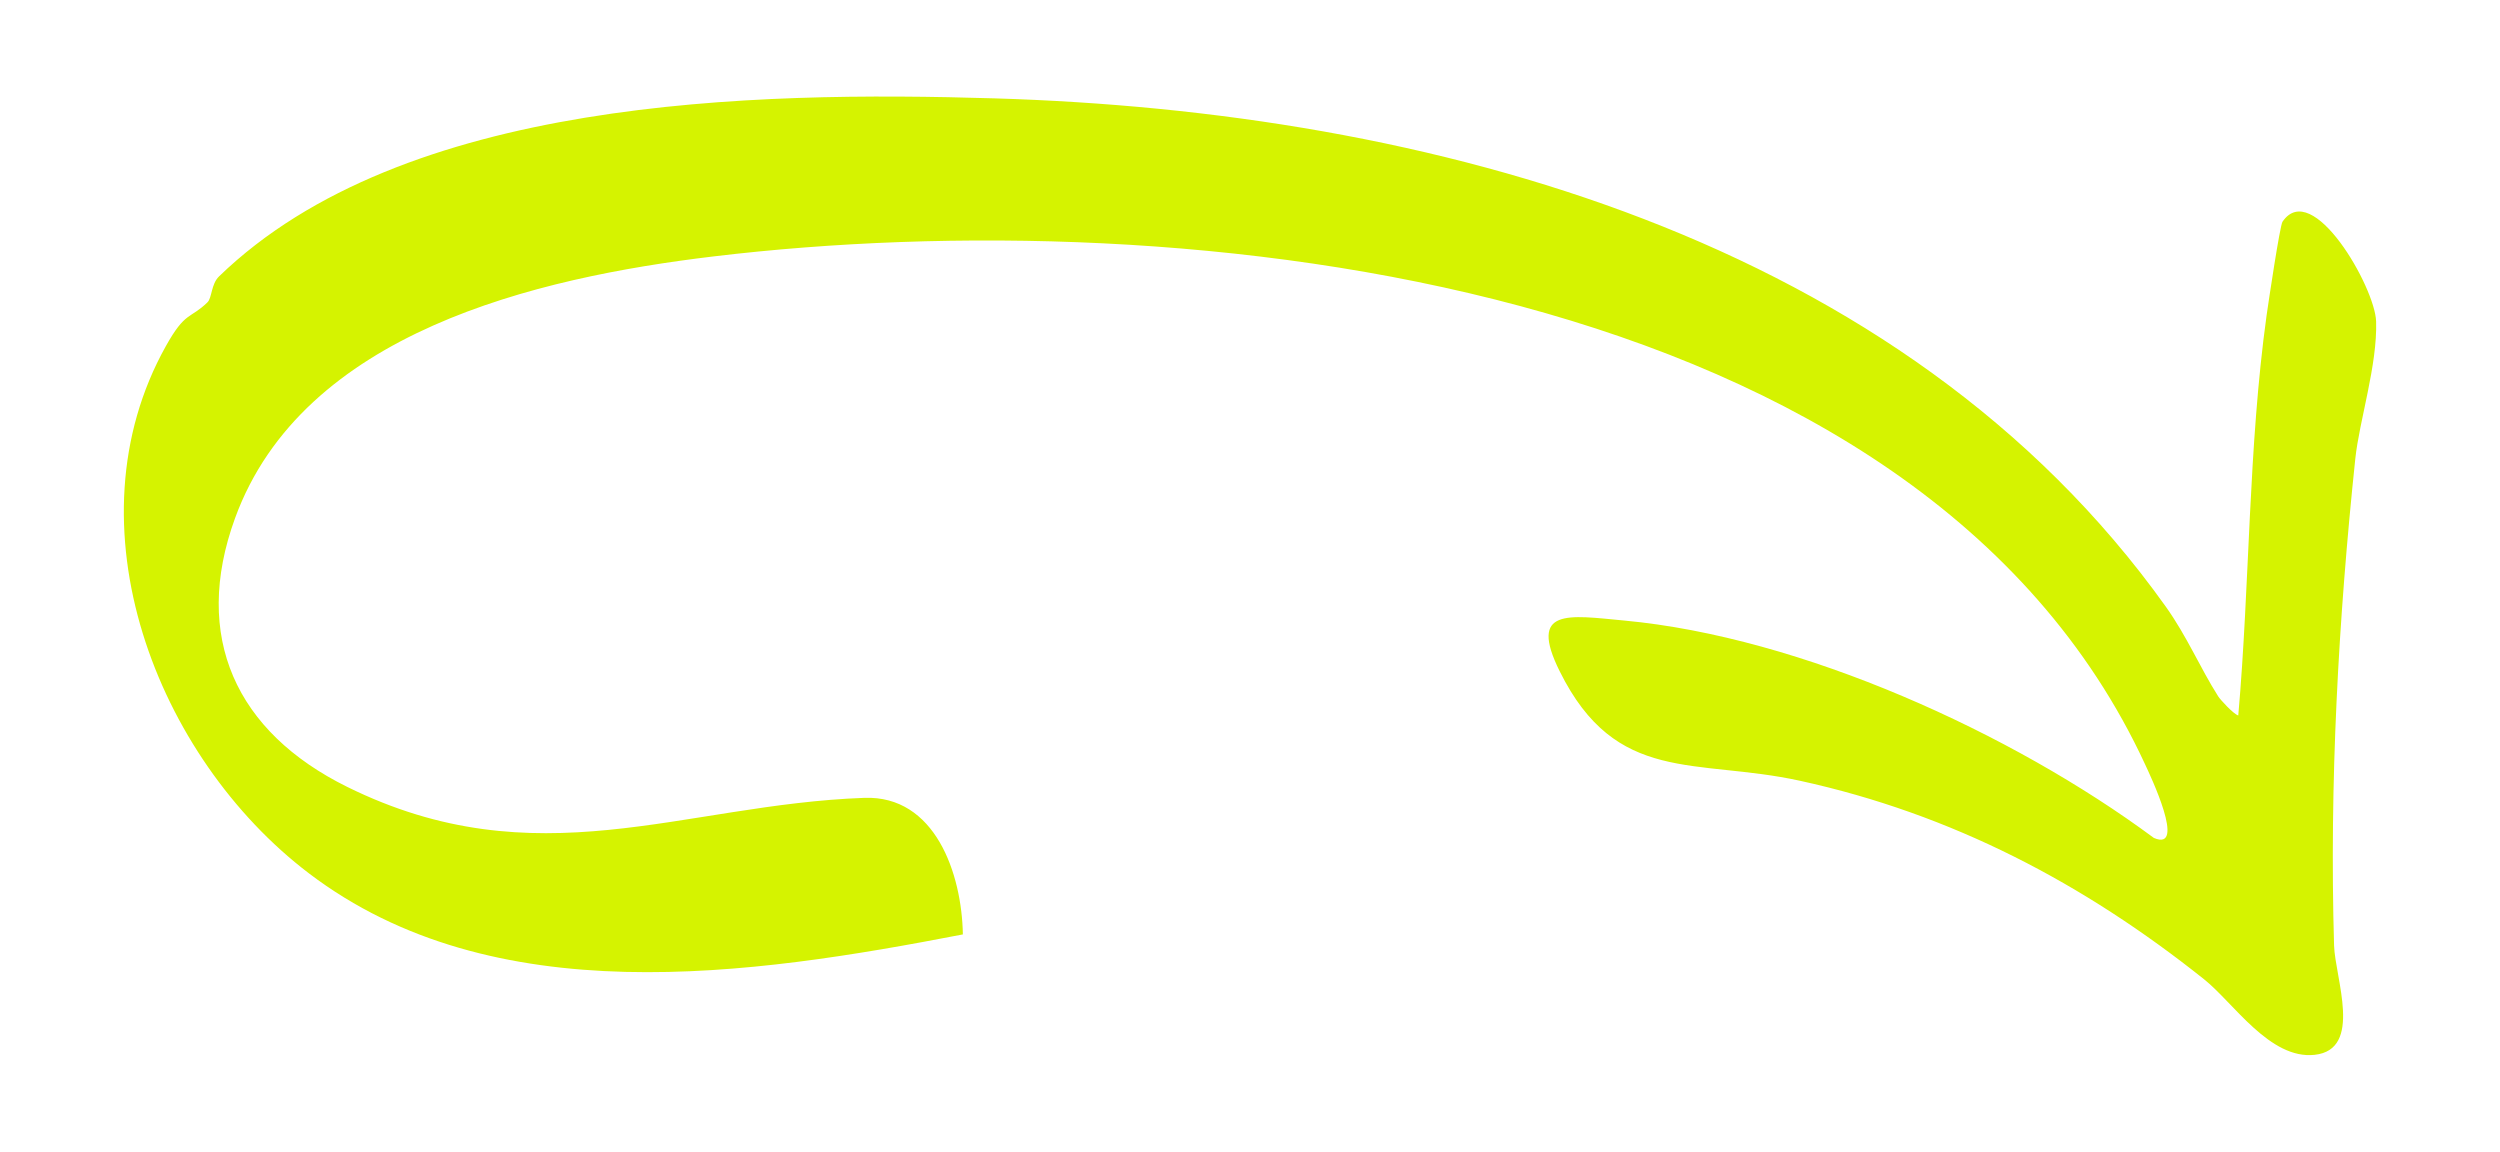 <?xml version="1.0" encoding="UTF-8"?>
<svg id="Layer_1" data-name="Layer 1" xmlns="http://www.w3.org/2000/svg" viewBox="0 0 331.17 152.56">
  <defs>
    <style>
      .cls-1 {
        fill: #d5f300;
      }
    </style>
  </defs>
  <path class="cls-1" d="M296.51,94.78c-.63-.16-2.41-2.12-2.66-2.52-2.45-3.86-4.09-7.88-6.96-11.91C252,31.47,189.12,14.76,131.75,13.03c-32.07-.97-78.31-.06-102.73,23.58-1.06,1.02-.93,2.85-1.54,3.44-2.31,2.25-2.91,1.13-5.52,5.82-13.21,23.67-1.25,54.45,18.95,69.81,24.46,18.6,58.48,13.54,86.64,8.1-.14-8.06-3.67-18.43-13.06-18.09-24.16.88-43.41,10.93-68.49-1.45-14.71-7.26-20.59-19.87-14.87-35.58,8.98-24.67,39.94-31.88,63.37-34.69,62.19-7.47,159.72,2.6,189.66,67.29.64,1.38,5.54,11.63,1.16,9.74-18.77-13.91-46.71-26.62-70.18-28.8-7.38-.69-12.72-1.72-8.53,6.72,7.47,15.07,17.99,11.49,31.8,14.5,20.15,4.4,37.64,13.6,53.58,26.32,3.88,3.1,8.7,10.64,14.63,9.99,6.44-.7,2.7-10.19,2.57-14.48-.63-21.53.57-43.14,2.81-64.46.54-5.11,2.94-12.42,2.76-18.21-.14-4.53-8.45-19.01-12.4-13.21-.35.52-1.85,10.6-2.11,12.42-2.43,17.57-2.21,35.46-3.75,53Z"/>
</svg>